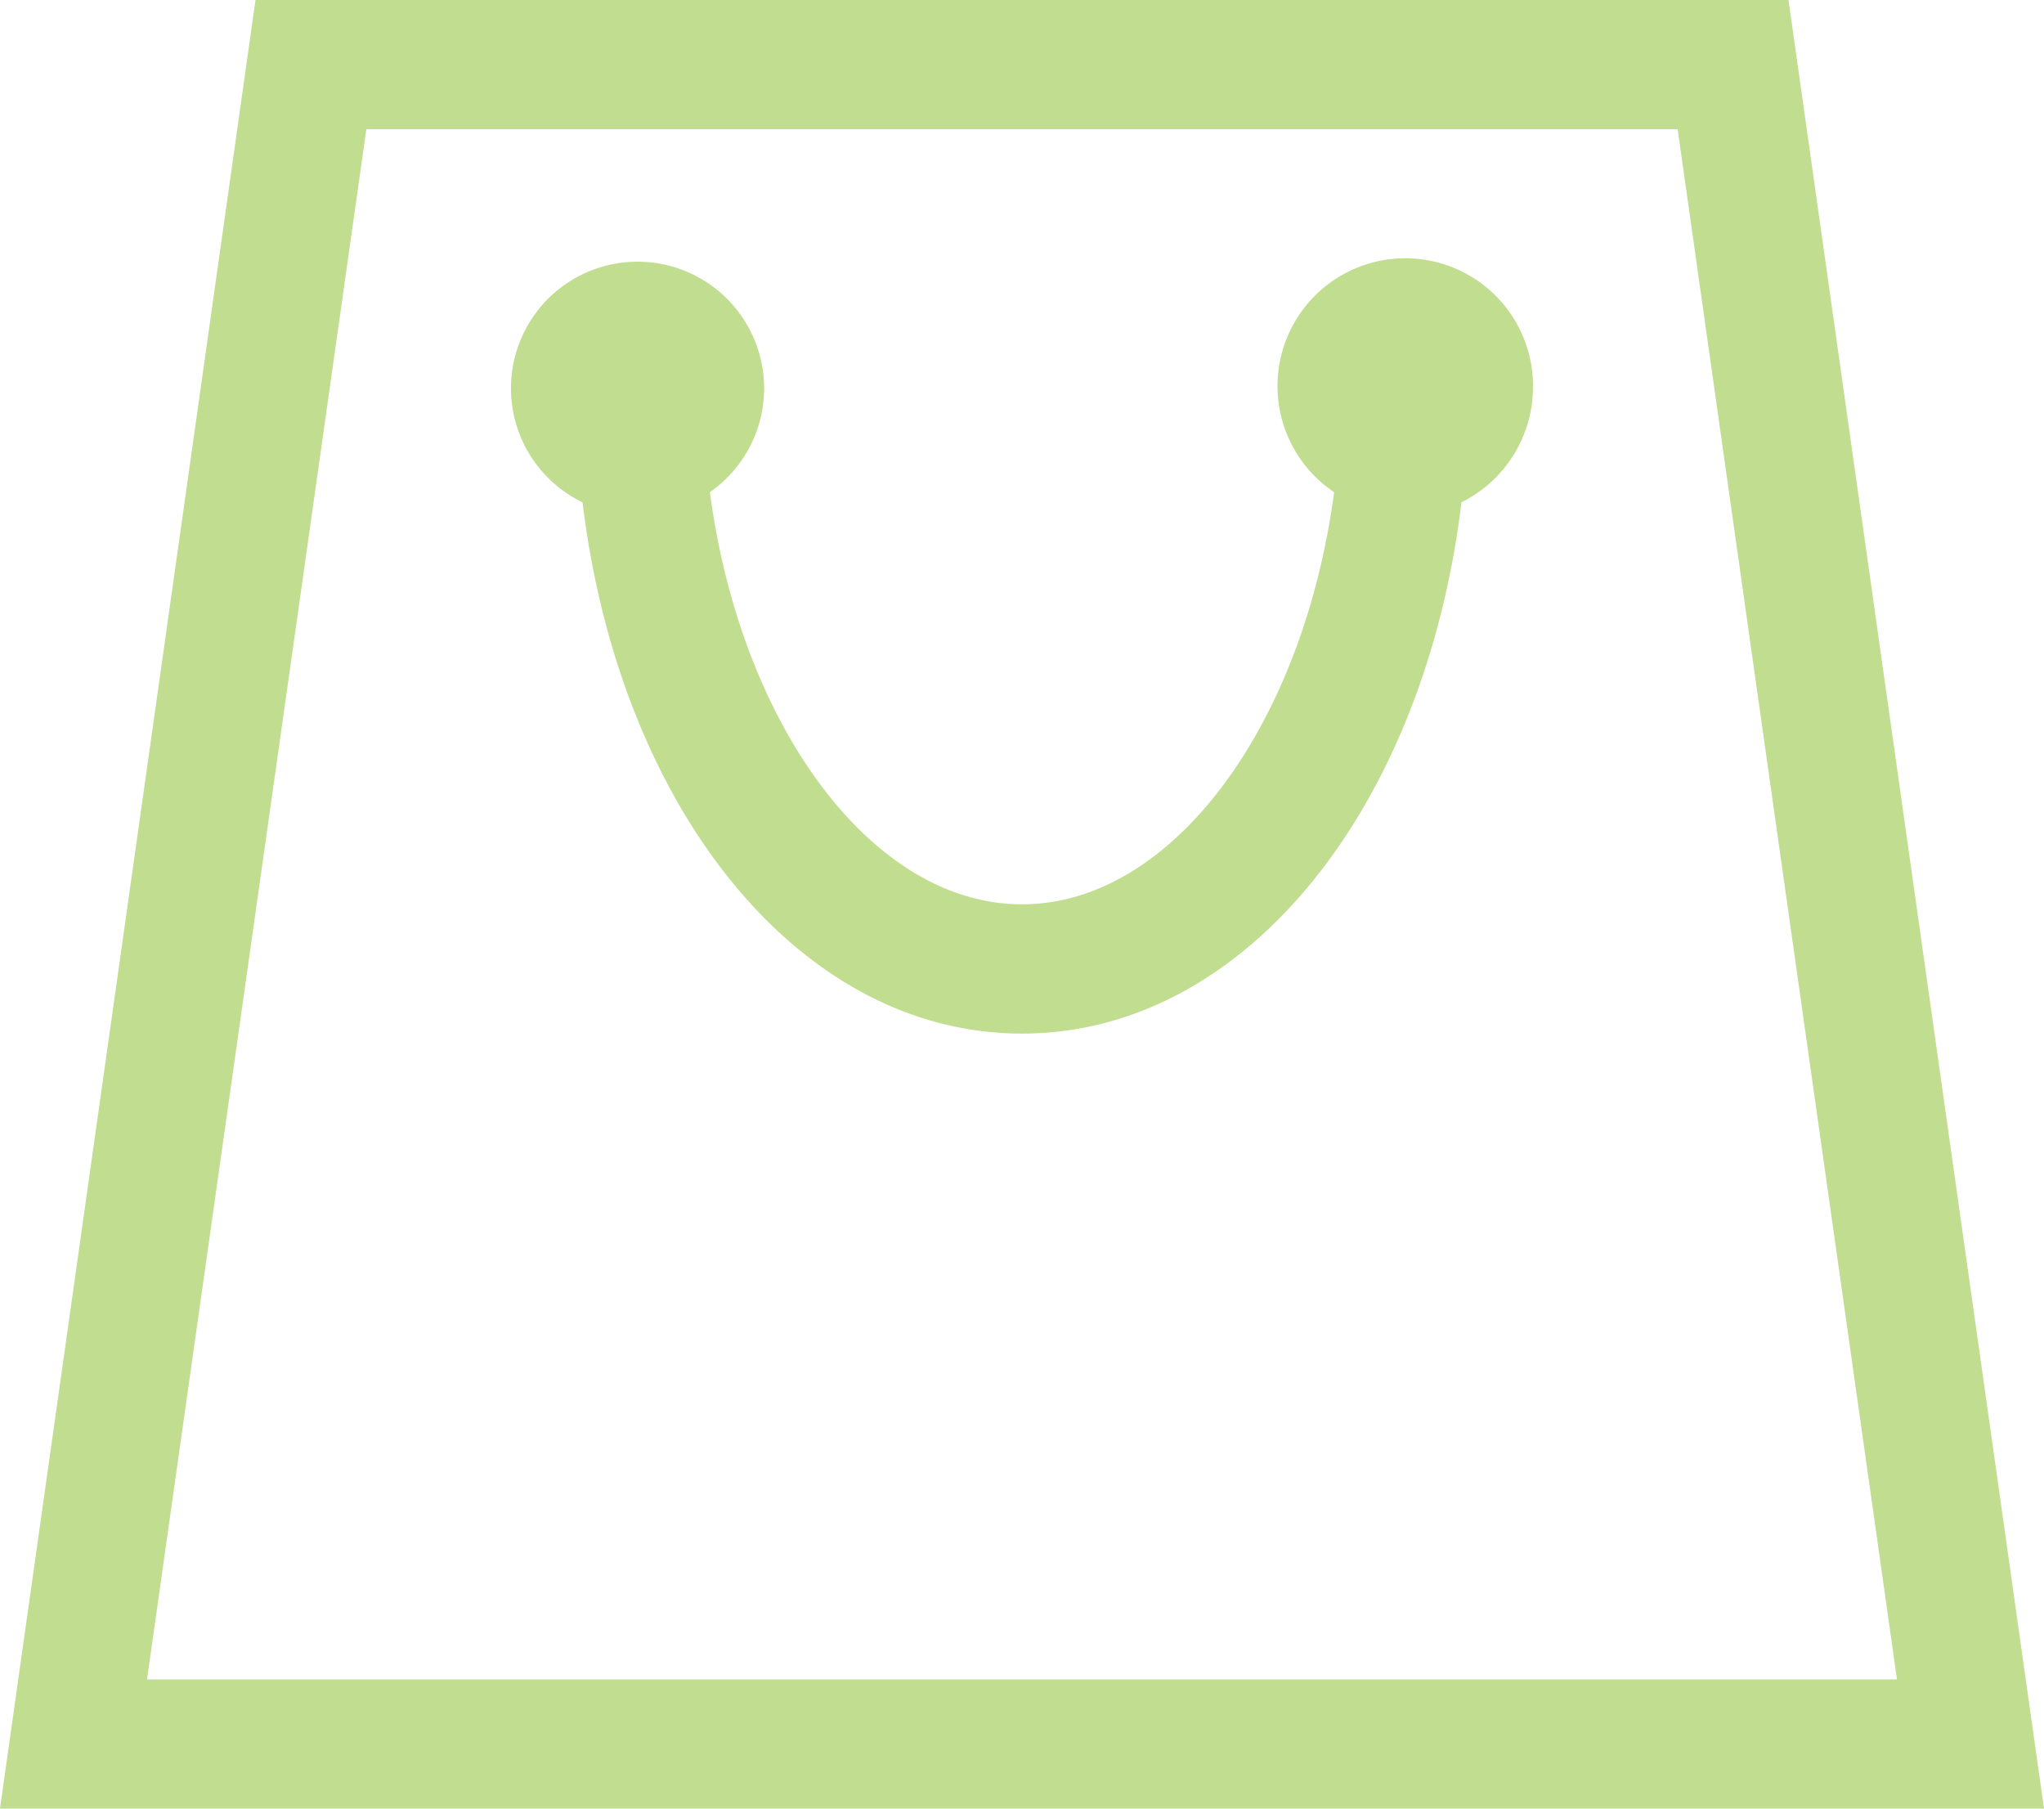 <svg xmlns="http://www.w3.org/2000/svg" width="26" height="23" viewBox="0 0 26 23">
  <defs>
    <style>
      .cls-1 {
        fill: #84bc22;
        fill-rule: evenodd;
        opacity: 0.5;
      }
    </style>
  </defs>
  <path id="Bag_For_Shopping._Attribute_as_SimpleIcon_from_Flaticon.com" data-name="Bag For Shopping. Attribute as SimpleIcon from Flaticon.com" class="cls-1" d="M1208.34,26.643l2.79,19.714h-22.26l2.79-19.714h16.68M1209.75,25h-19.5L1187,48h26l-3.25-23h0Zm-3.25,4.929a1.625,1.625,0,1,0-2.53,1.33c-0.39,2.95-2.05,5.241-3.97,5.241s-3.58-2.291-3.97-5.241a1.61,1.61,0,1,0-1.62.129c0.47,3.884,2.75,6.756,5.59,6.756s5.12-2.872,5.59-6.756A1.64,1.64,0,0,0,1206.5,29.929Z" transform="translate(-1187 -25)"/>
</svg>
